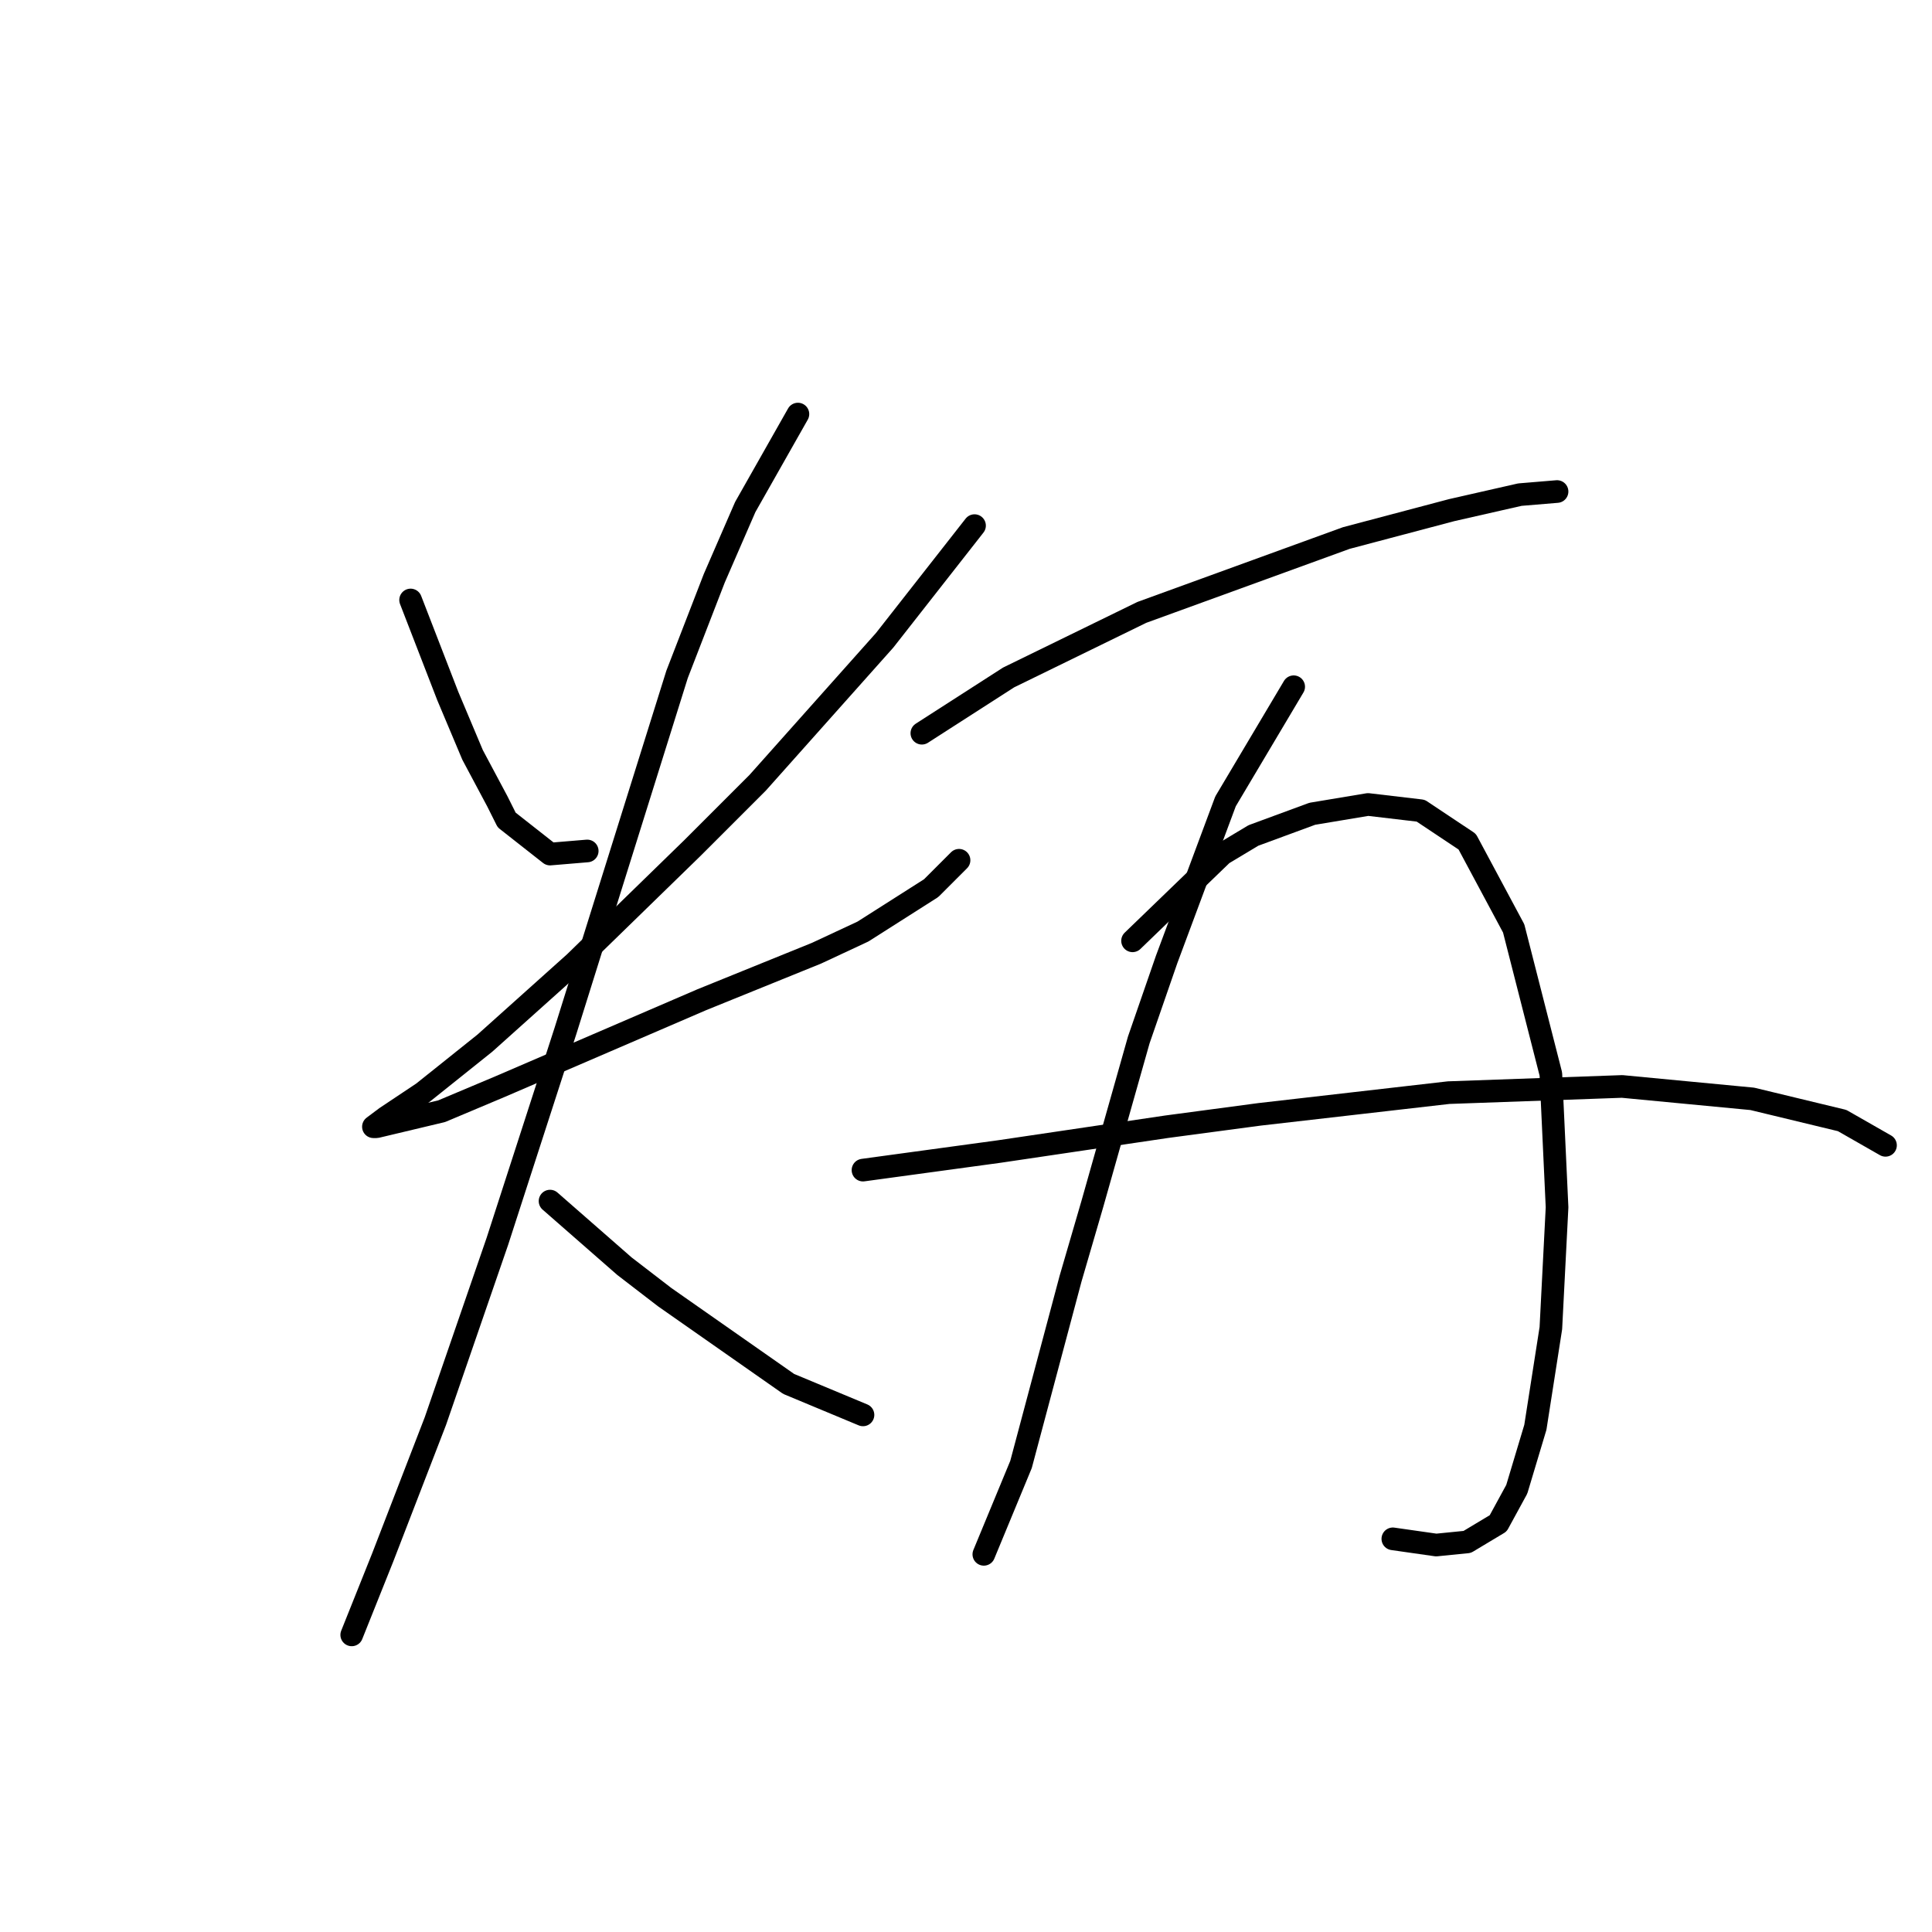 <?xml version="1.0" standalone="no"?>
    <svg width="256" height="256" xmlns="http://www.w3.org/2000/svg" version="1.1">
    <polyline stroke="black" stroke-width="3" stroke-linecap="round" fill="transparent" stroke-linejoin="round" points="54.407 79.501 59.334 92.228 62.619 100.029 65.903 106.188 67.135 108.651 72.883 113.168 77.81 112.757 77.81 112.757 " />
        <polyline stroke="black" stroke-width="3" stroke-linecap="round" fill="transparent" stroke-linejoin="round" points="129.131 69.647 117.224 84.838 100.391 103.724 91.769 112.346 76.167 127.538 64.261 138.212 56.049 144.781 51.123 148.066 49.48 149.298 49.891 149.298 58.513 147.245 66.314 143.96 93.001 132.464 108.192 126.306 114.35 123.432 123.383 117.684 127.078 113.989 127.078 113.989 " />
        <polyline stroke="black" stroke-width="3" stroke-linecap="round" fill="transparent" stroke-linejoin="round" points="105.728 54.866 98.749 67.184 94.643 76.627 89.716 89.354 74.936 136.57 65.903 164.489 57.692 188.302 50.712 206.367 46.606 216.631 46.606 216.631 " />
        <polyline stroke="black" stroke-width="3" stroke-linecap="round" fill="transparent" stroke-linejoin="round" points="72.883 159.151 82.737 167.773 88.074 171.879 104.497 183.375 114.35 187.481 114.35 187.481 " />
        <polyline stroke="black" stroke-width="3" stroke-linecap="round" fill="transparent" stroke-linejoin="round" points="122.151 97.155 133.647 89.765 151.302 81.143 178.4 71.289 192.359 67.594 201.392 65.541 206.318 65.131 206.318 65.131 " />
        <polyline stroke="black" stroke-width="3" stroke-linecap="round" fill="transparent" stroke-linejoin="round" points="171.42 90.997 162.387 106.188 154.586 127.127 150.891 137.802 144.733 159.562 141.859 169.416 135.29 194.05 130.363 205.957 130.363 205.957 " />
        <polyline stroke="black" stroke-width="3" stroke-linecap="round" fill="transparent" stroke-linejoin="round" points="150.07 124.663 161.977 113.168 166.082 110.704 173.883 107.83 181.274 106.598 188.253 107.42 194.412 111.525 200.57 123.021 205.497 142.318 206.318 159.973 205.497 175.985 203.444 189.123 200.981 197.335 198.518 201.851 194.412 204.314 190.306 204.725 184.558 203.904 184.558 203.904 " />
        <polyline stroke="black" stroke-width="3" stroke-linecap="round" fill="transparent" stroke-linejoin="round" points="114.35 155.046 132.416 152.582 154.586 149.298 166.904 147.655 191.948 144.781 214.94 143.96 232.184 145.603 244.091 148.477 249.839 151.761 249.839 151.761 " />
        </svg>